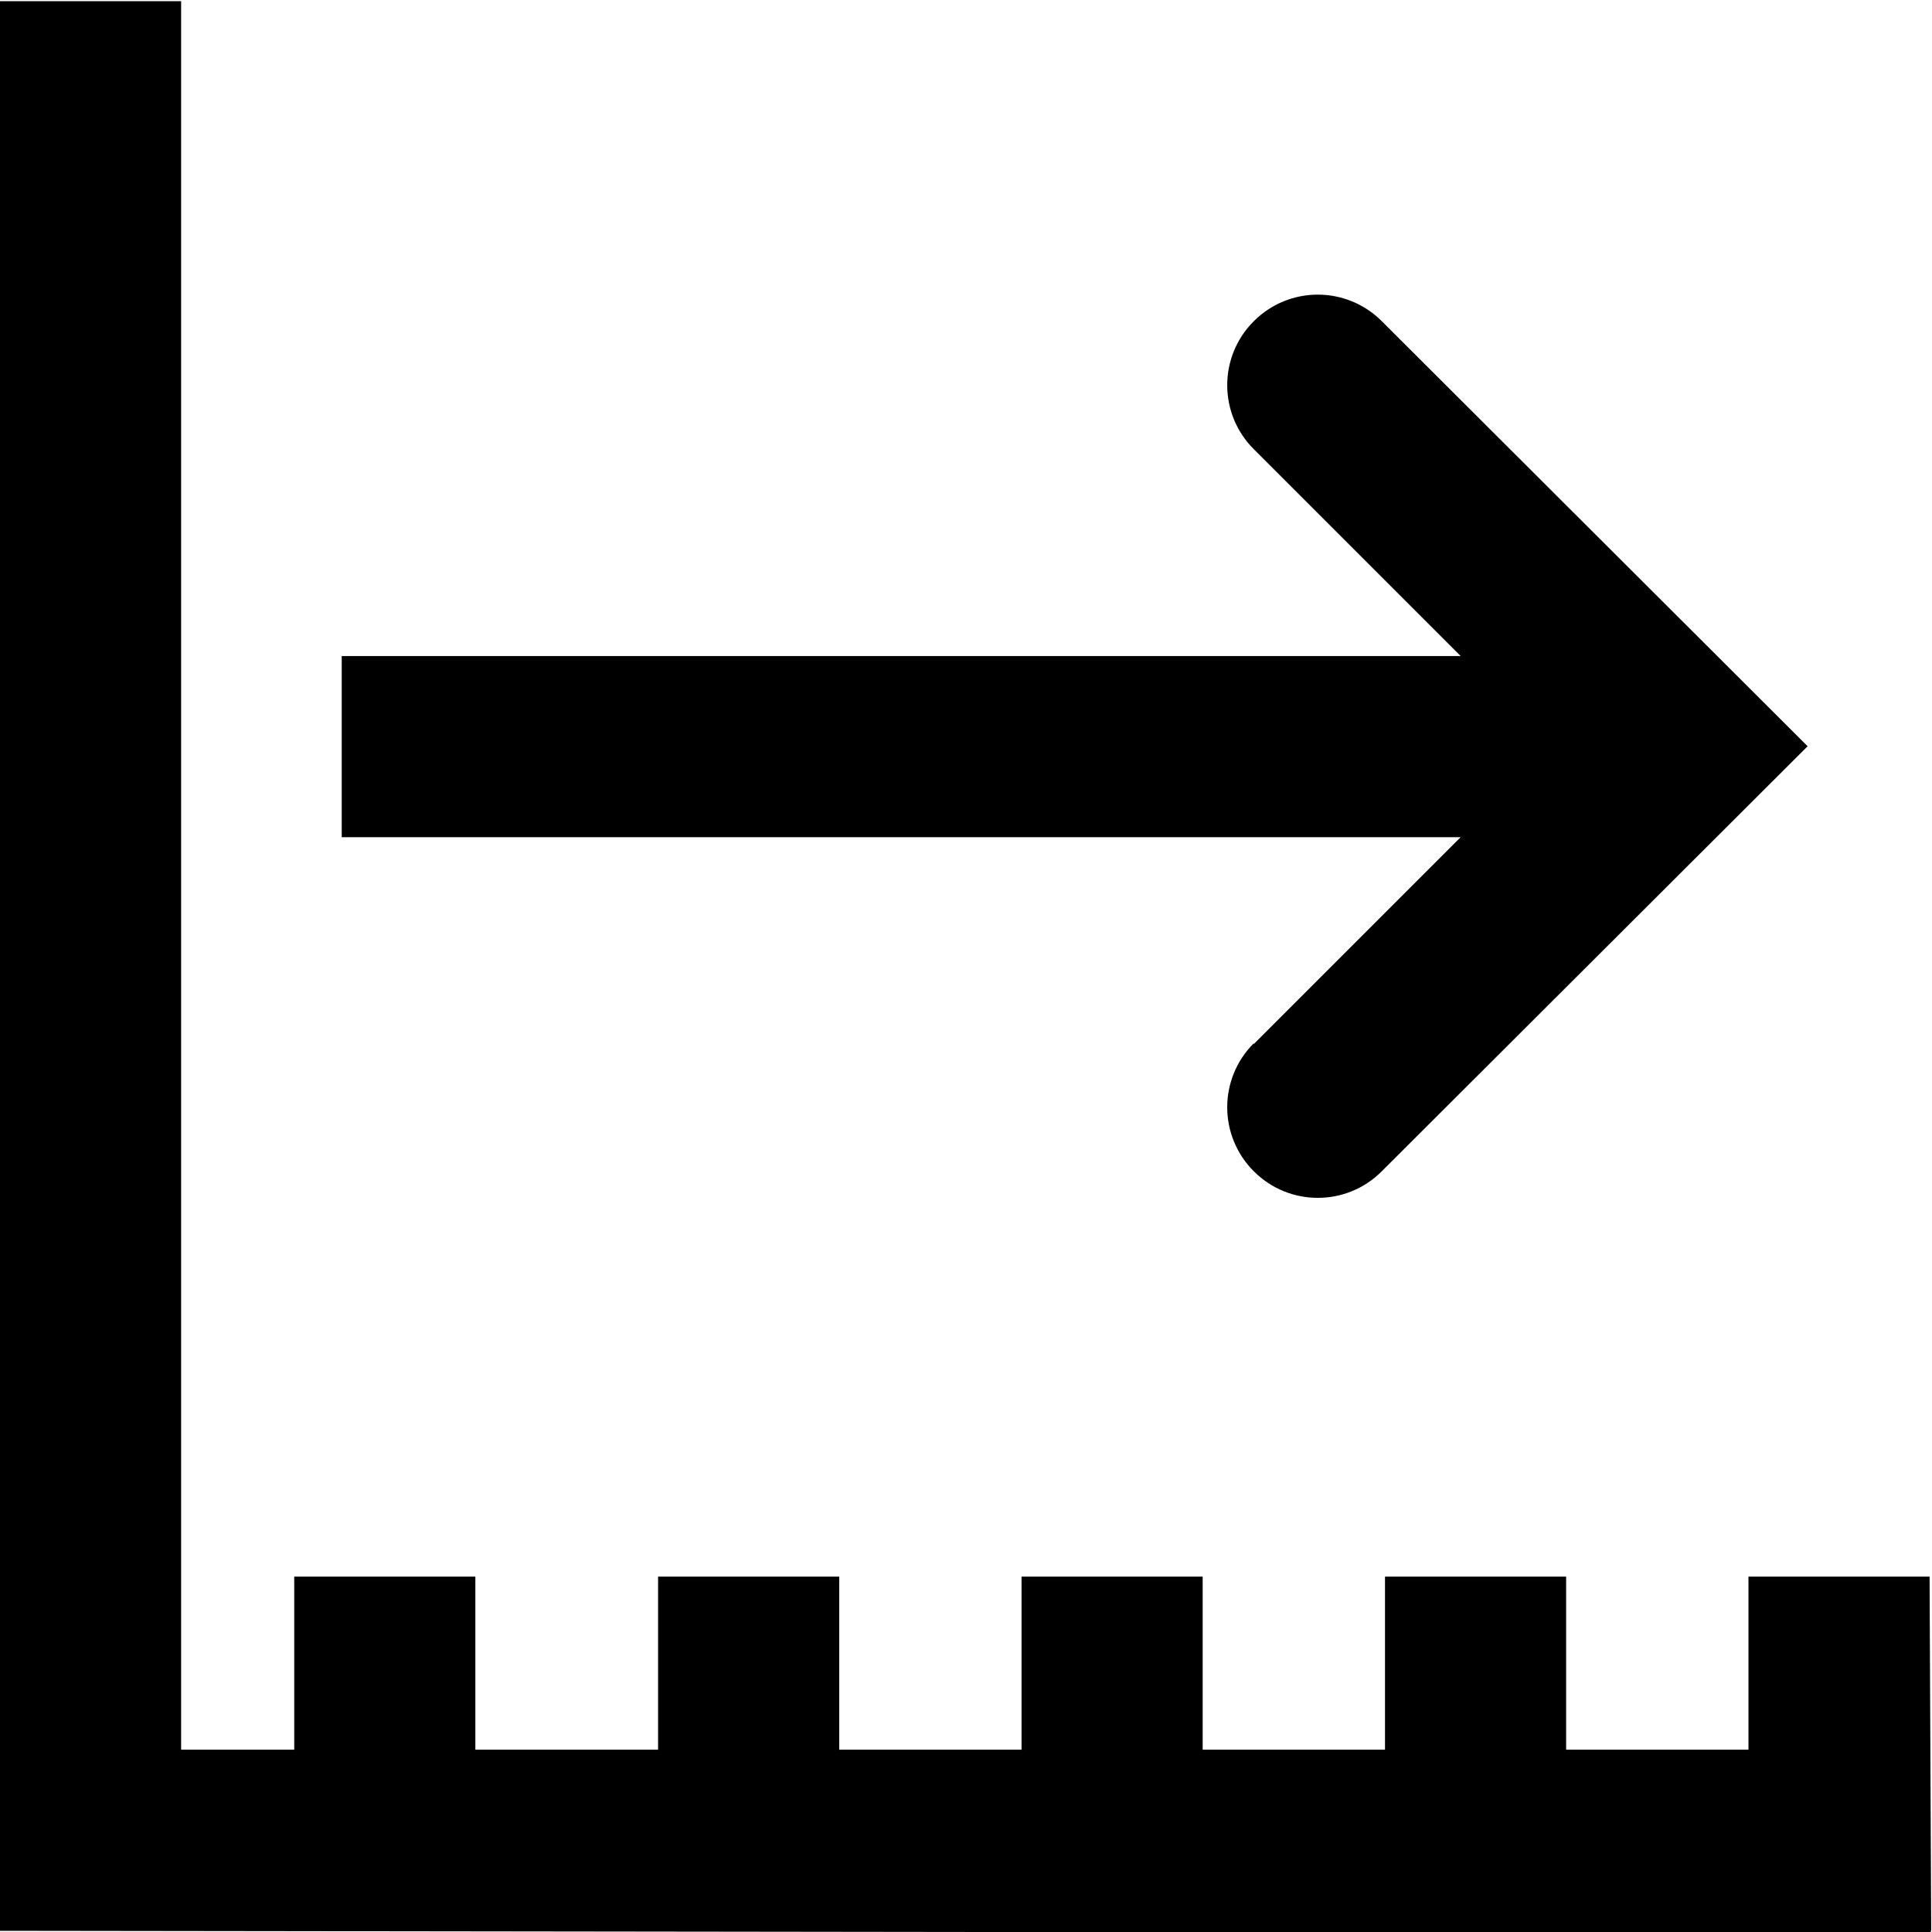 <svg viewBox="0 0 48 48" xmlns="http://www.w3.org/2000/svg">
  <path d="M48.01 47.97h-.04v.06L0 47.97V.03h4.5v43.44h2.81v-4.3h4.5v4.3h4.54v-4.3h4.5v4.3h4.53v-4.3h4.5v4.3h4.53v-4.3h4.5v4.3h4.53v-4.3h4.5l.04 8.8ZM31.15 25.92c-.88.88-.88 2.3 0 3.18.44.44 1.01.66 1.59.66s1.15-.22 1.59-.66l10.58-10.56L34.33 7.98c-.88-.88-2.3-.88-3.18 0s-.88 2.3 0 3.18l5.14 5.14H8.49v4.5h27.8l-5.14 5.14Z"/>
</svg>
